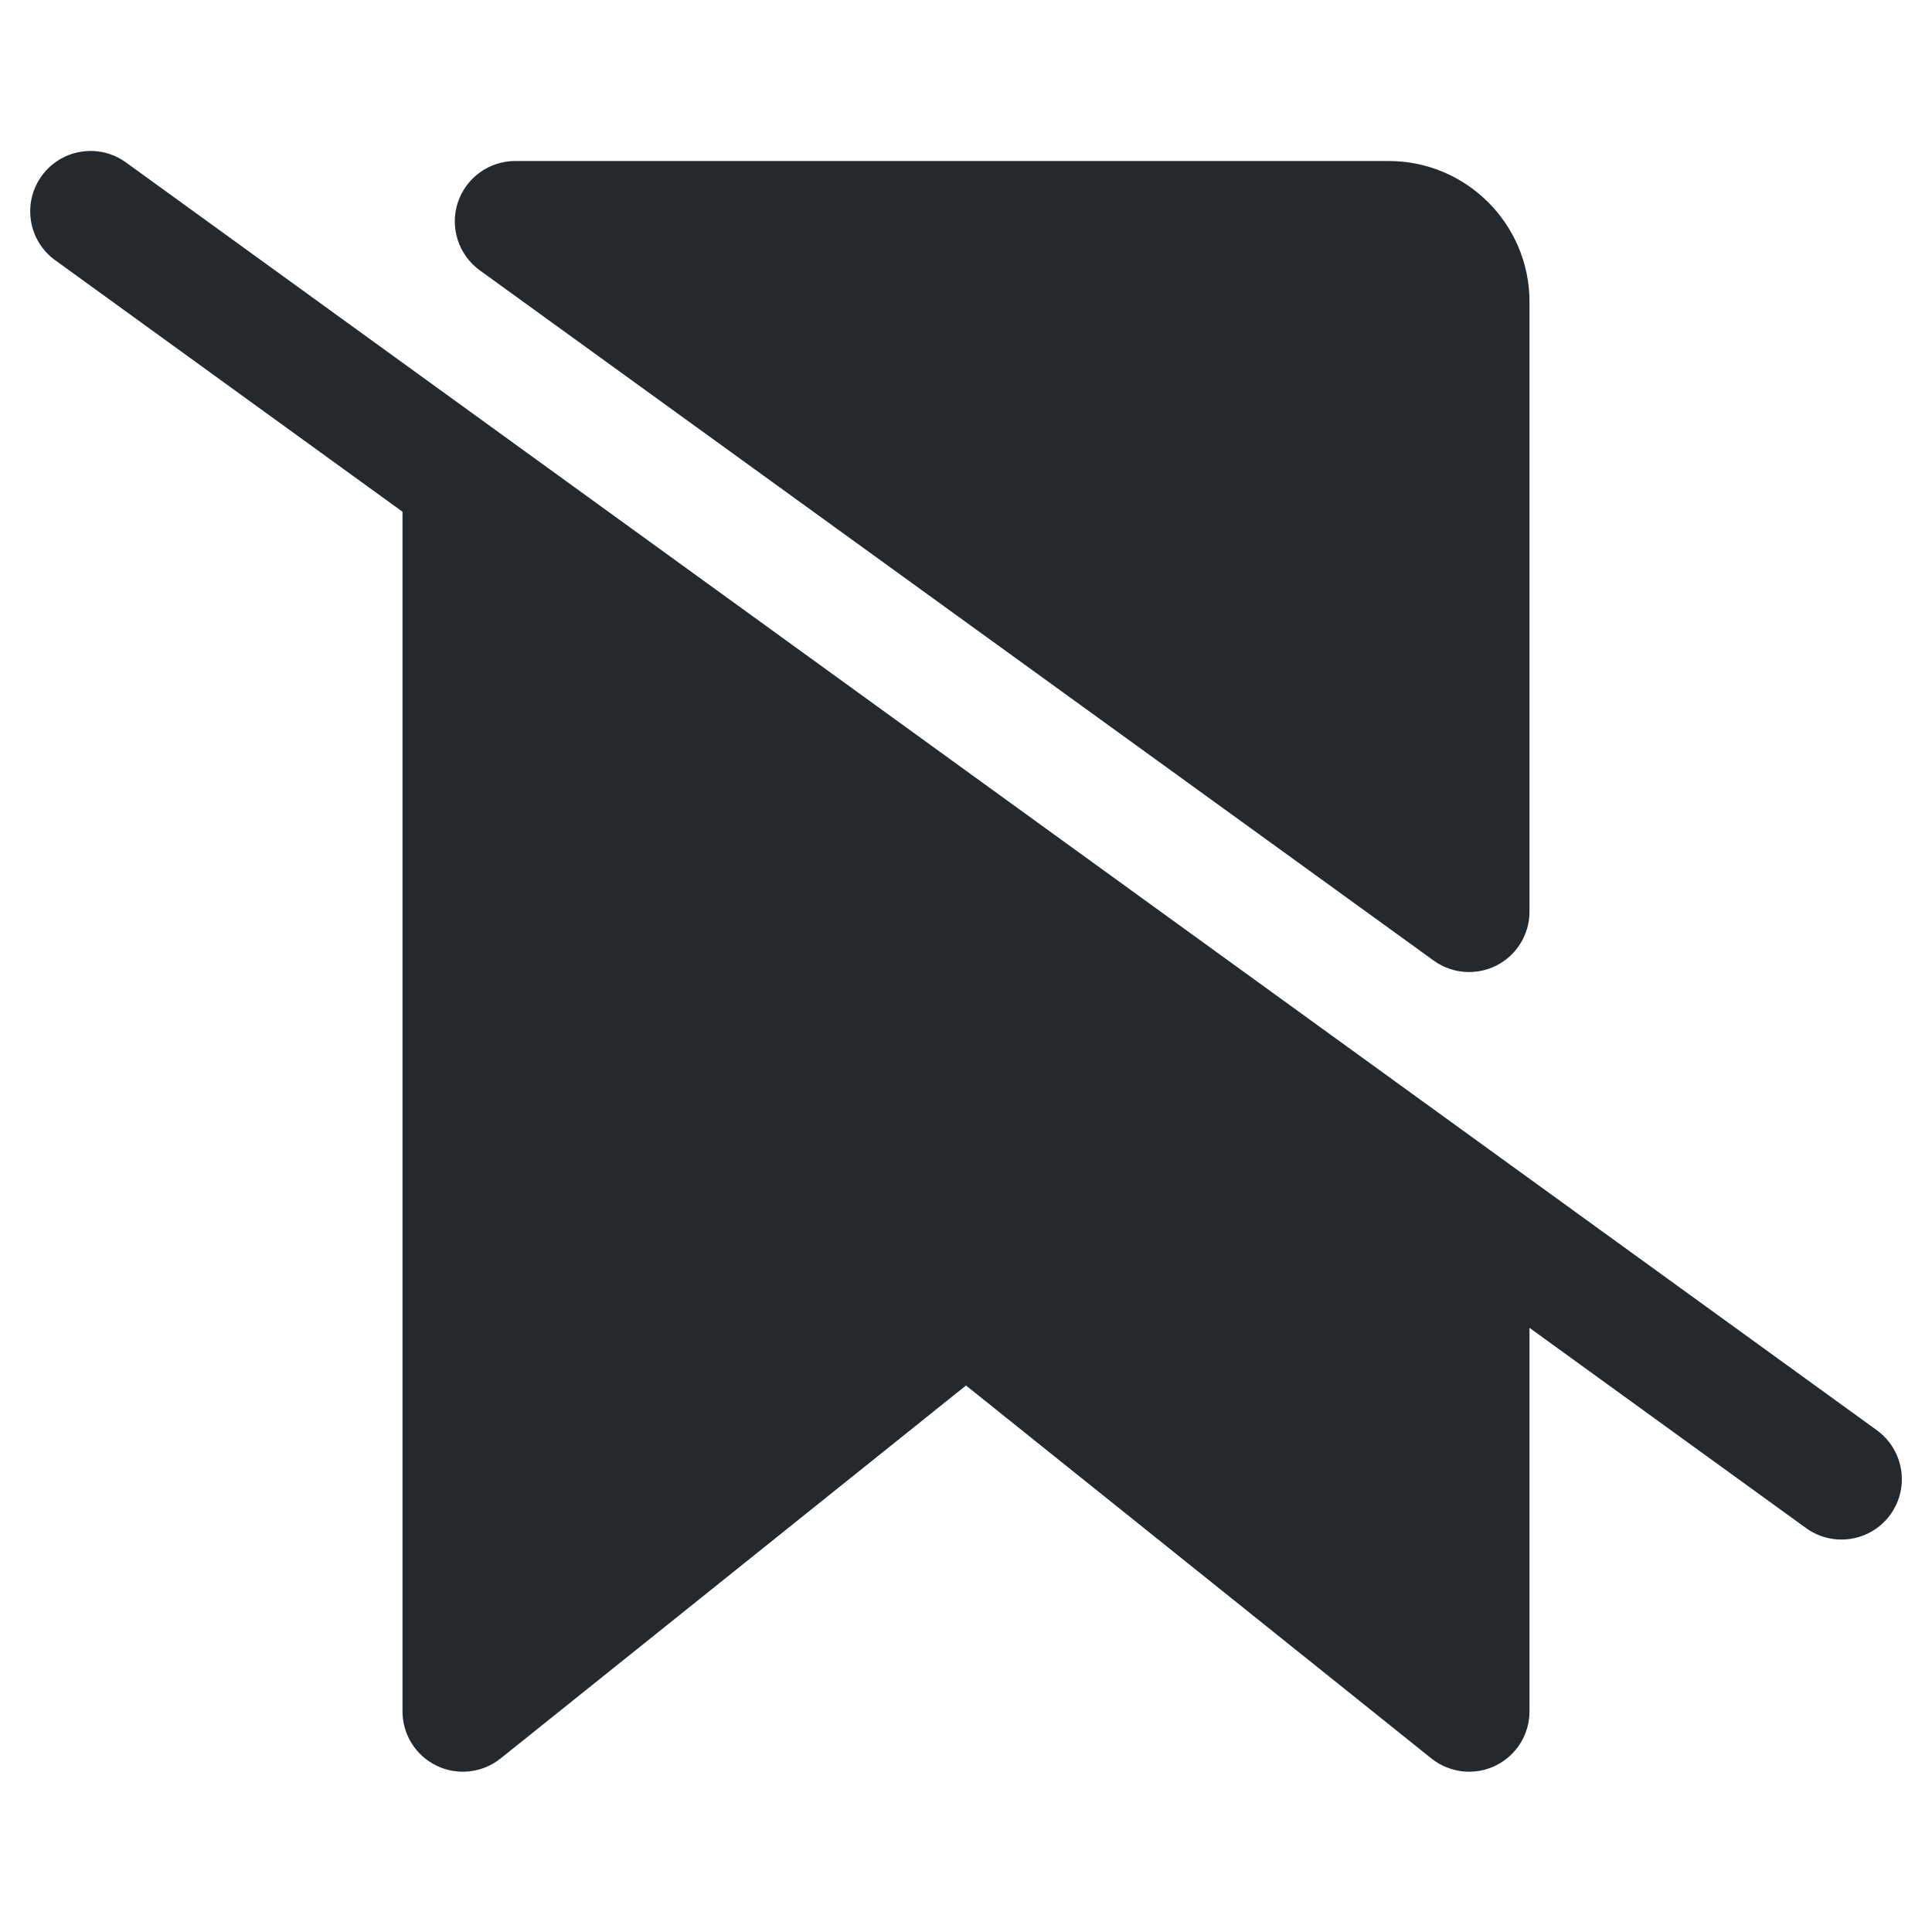 <svg width="24" height="24" viewBox="0 0 24 24" fill="none" xmlns="http://www.w3.org/2000/svg">
<path d="M1.565 2.018C1.229 1.775 0.761 1.85 0.518 2.185C0.275 2.521 0.35 2.99 0.685 3.232L5 6.357V21.259C5 21.547 5.165 21.81 5.425 21.935C5.685 22.06 5.994 22.024 6.219 21.844L12 17.211L17.781 21.844C18.006 22.024 18.315 22.06 18.575 21.935C18.835 21.81 19 21.547 19 21.259V16.495L22.435 18.982C22.771 19.225 23.24 19.15 23.483 18.815C23.726 18.479 23.65 18.011 23.315 17.767L1.565 2.018Z" fill="#24292E"/>
<path d="M5.686 2.519C5.787 2.21 6.075 2 6.4 2H17.25C18.216 2 19 2.784 19 3.75V11.325C19 11.607 18.842 11.865 18.591 11.993C18.34 12.121 18.039 12.098 17.81 11.933L5.96 3.358C5.697 3.167 5.586 2.828 5.686 2.519Z" fill="#24292E"/>
</svg>
